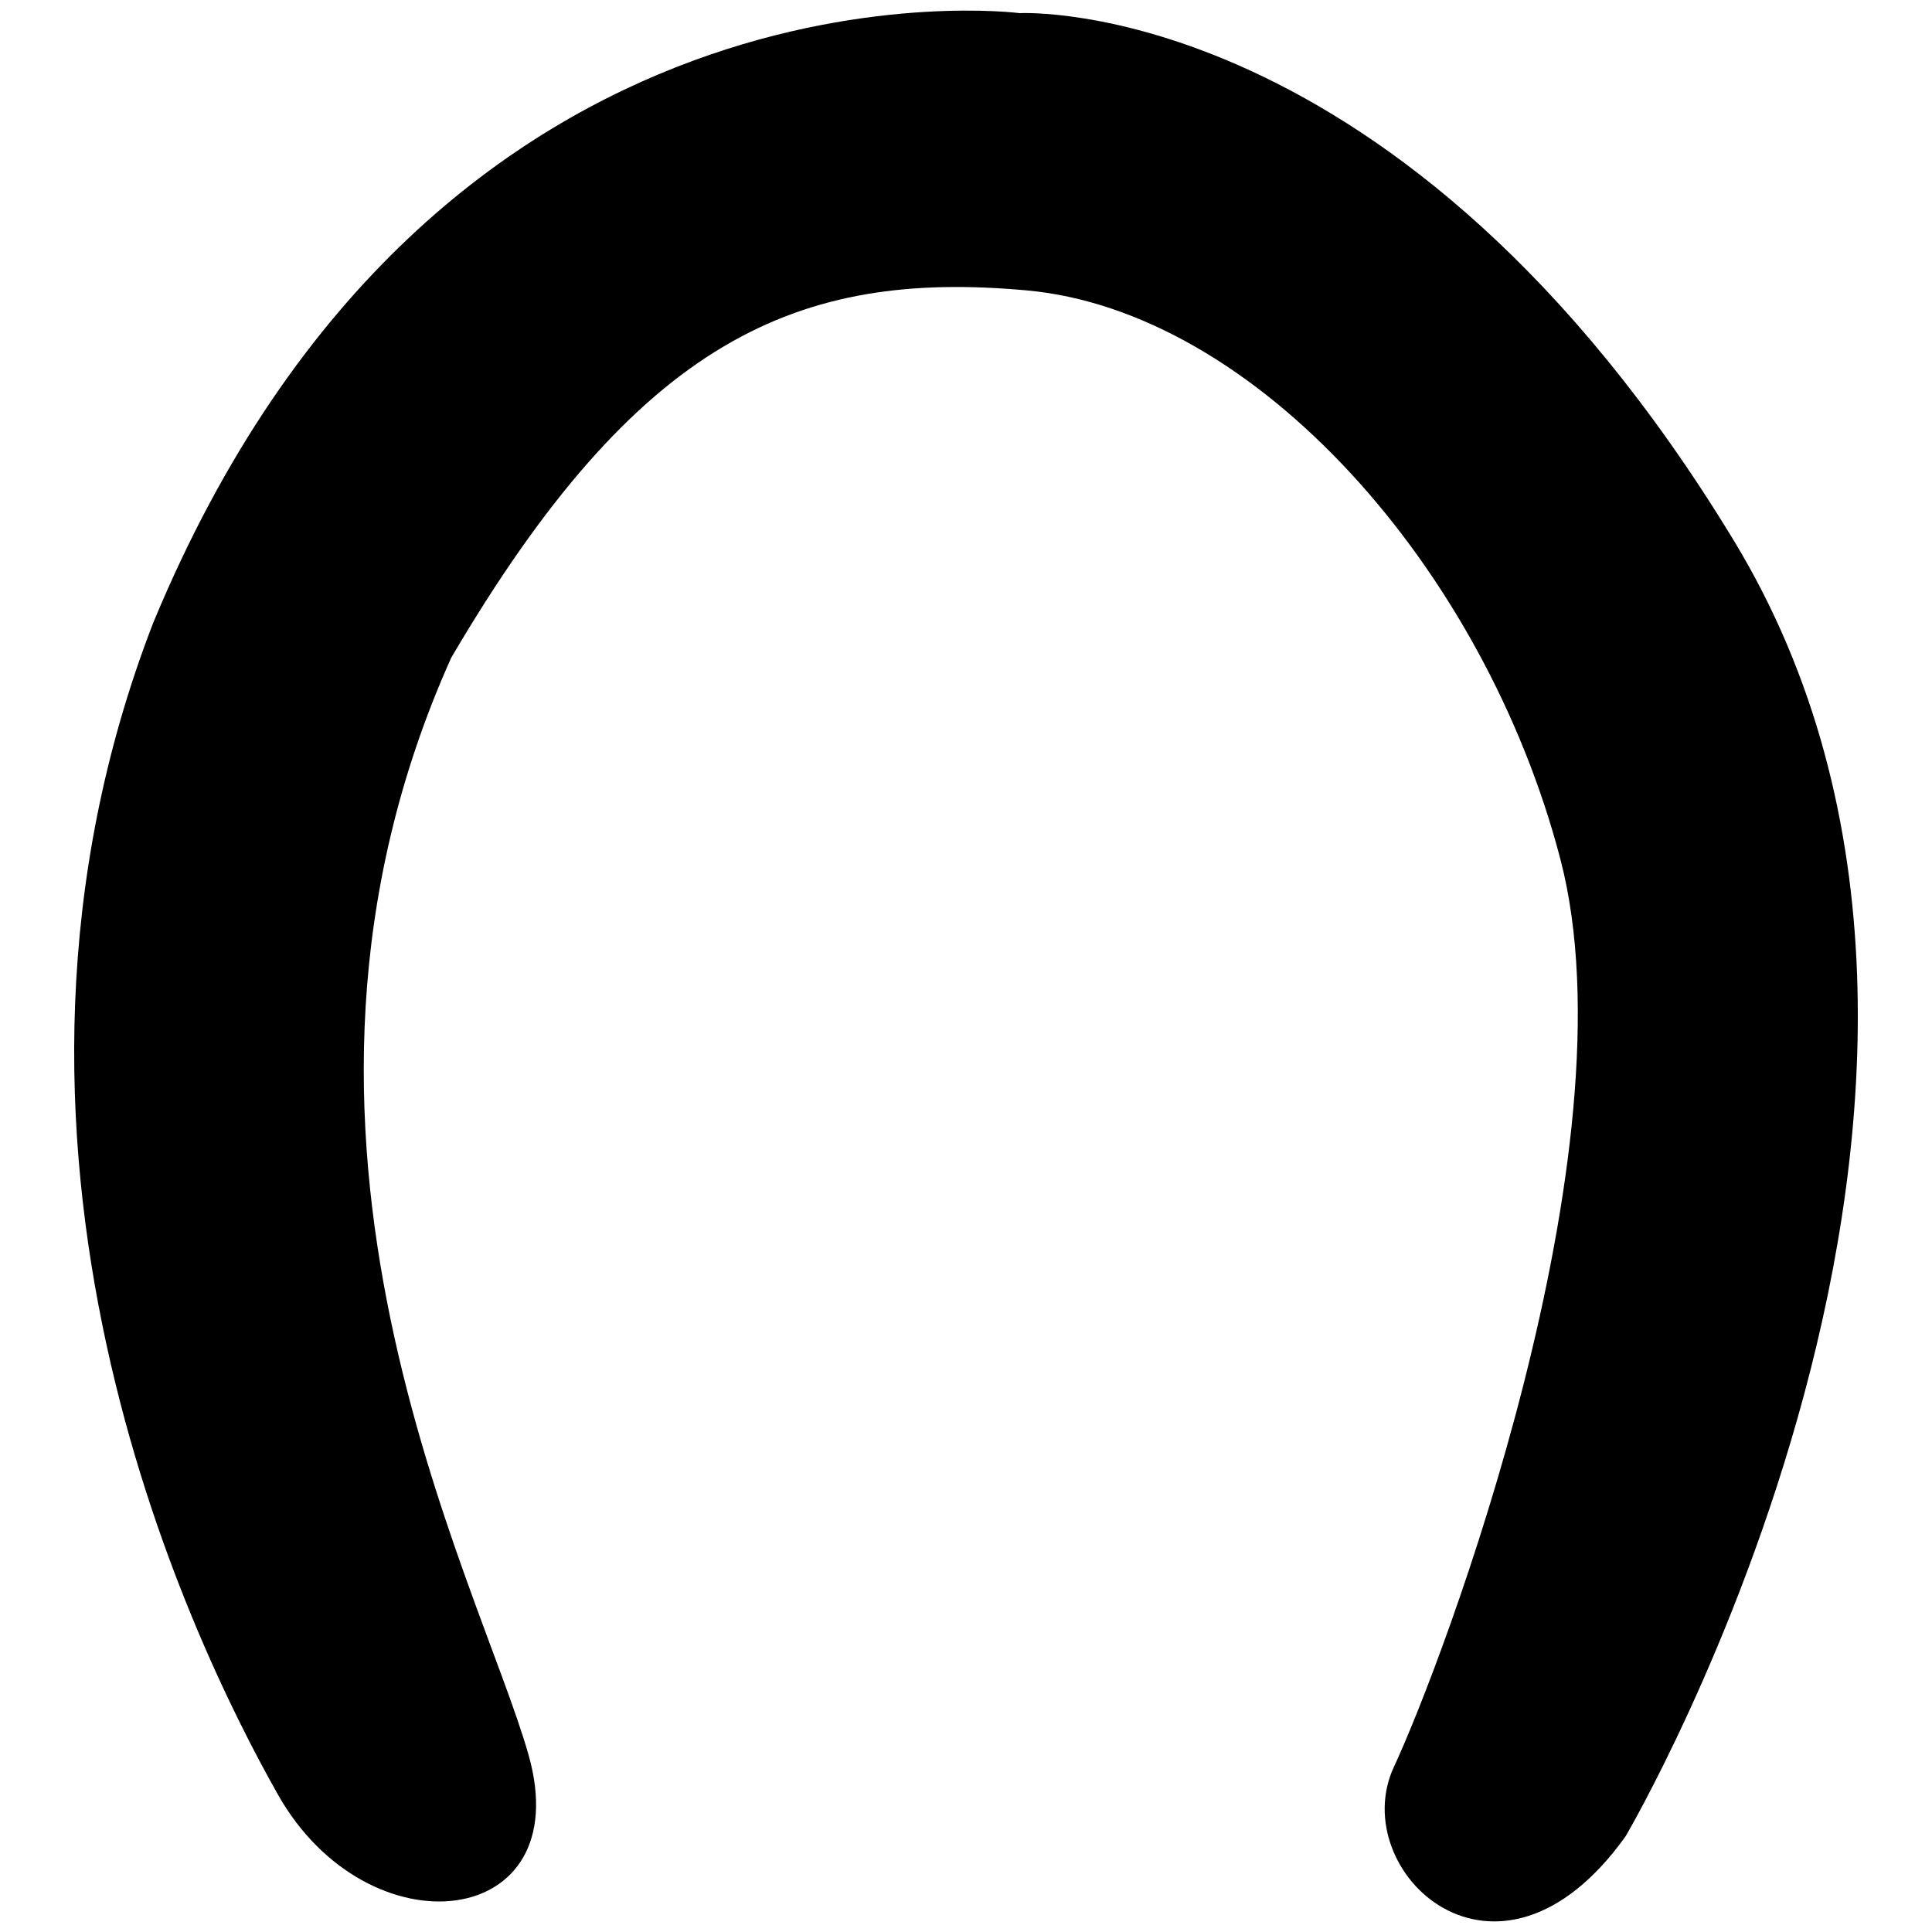 <?xml version="1.0" encoding="utf-8"?>
<!-- Generator: Adobe Illustrator 26.2.1, SVG Export Plug-In . SVG Version: 6.00 Build 0)  -->
<svg version="1.1" id="Lager_1" xmlns="http://www.w3.org/2000/svg" xmlns:xlink="http://www.w3.org/1999/xlink" x="0px" y="0px"
	 viewBox="0 0 200 200" style="enable-background:new 0 0 200 200;" xml:space="preserve">
<path d="M168.29,190.08c0,0,45.61-77.5,11.16-134.18S105.55,1.36,105.55,1.36S45.27-6.54,15.85,64.5
	c-20.81,53.82,3.59,104.76,12.92,121.27s31.09,14.07,25.95-4.09S24.46,117.6,46.71,68.09c19.37-33.01,35.88-40.18,59.56-38.03
	s47.36,28.7,55.25,58.84c7.89,30.14-12.2,83.24-17.22,94S154.97,208.73,168.29,190.08z"/>
</svg>
